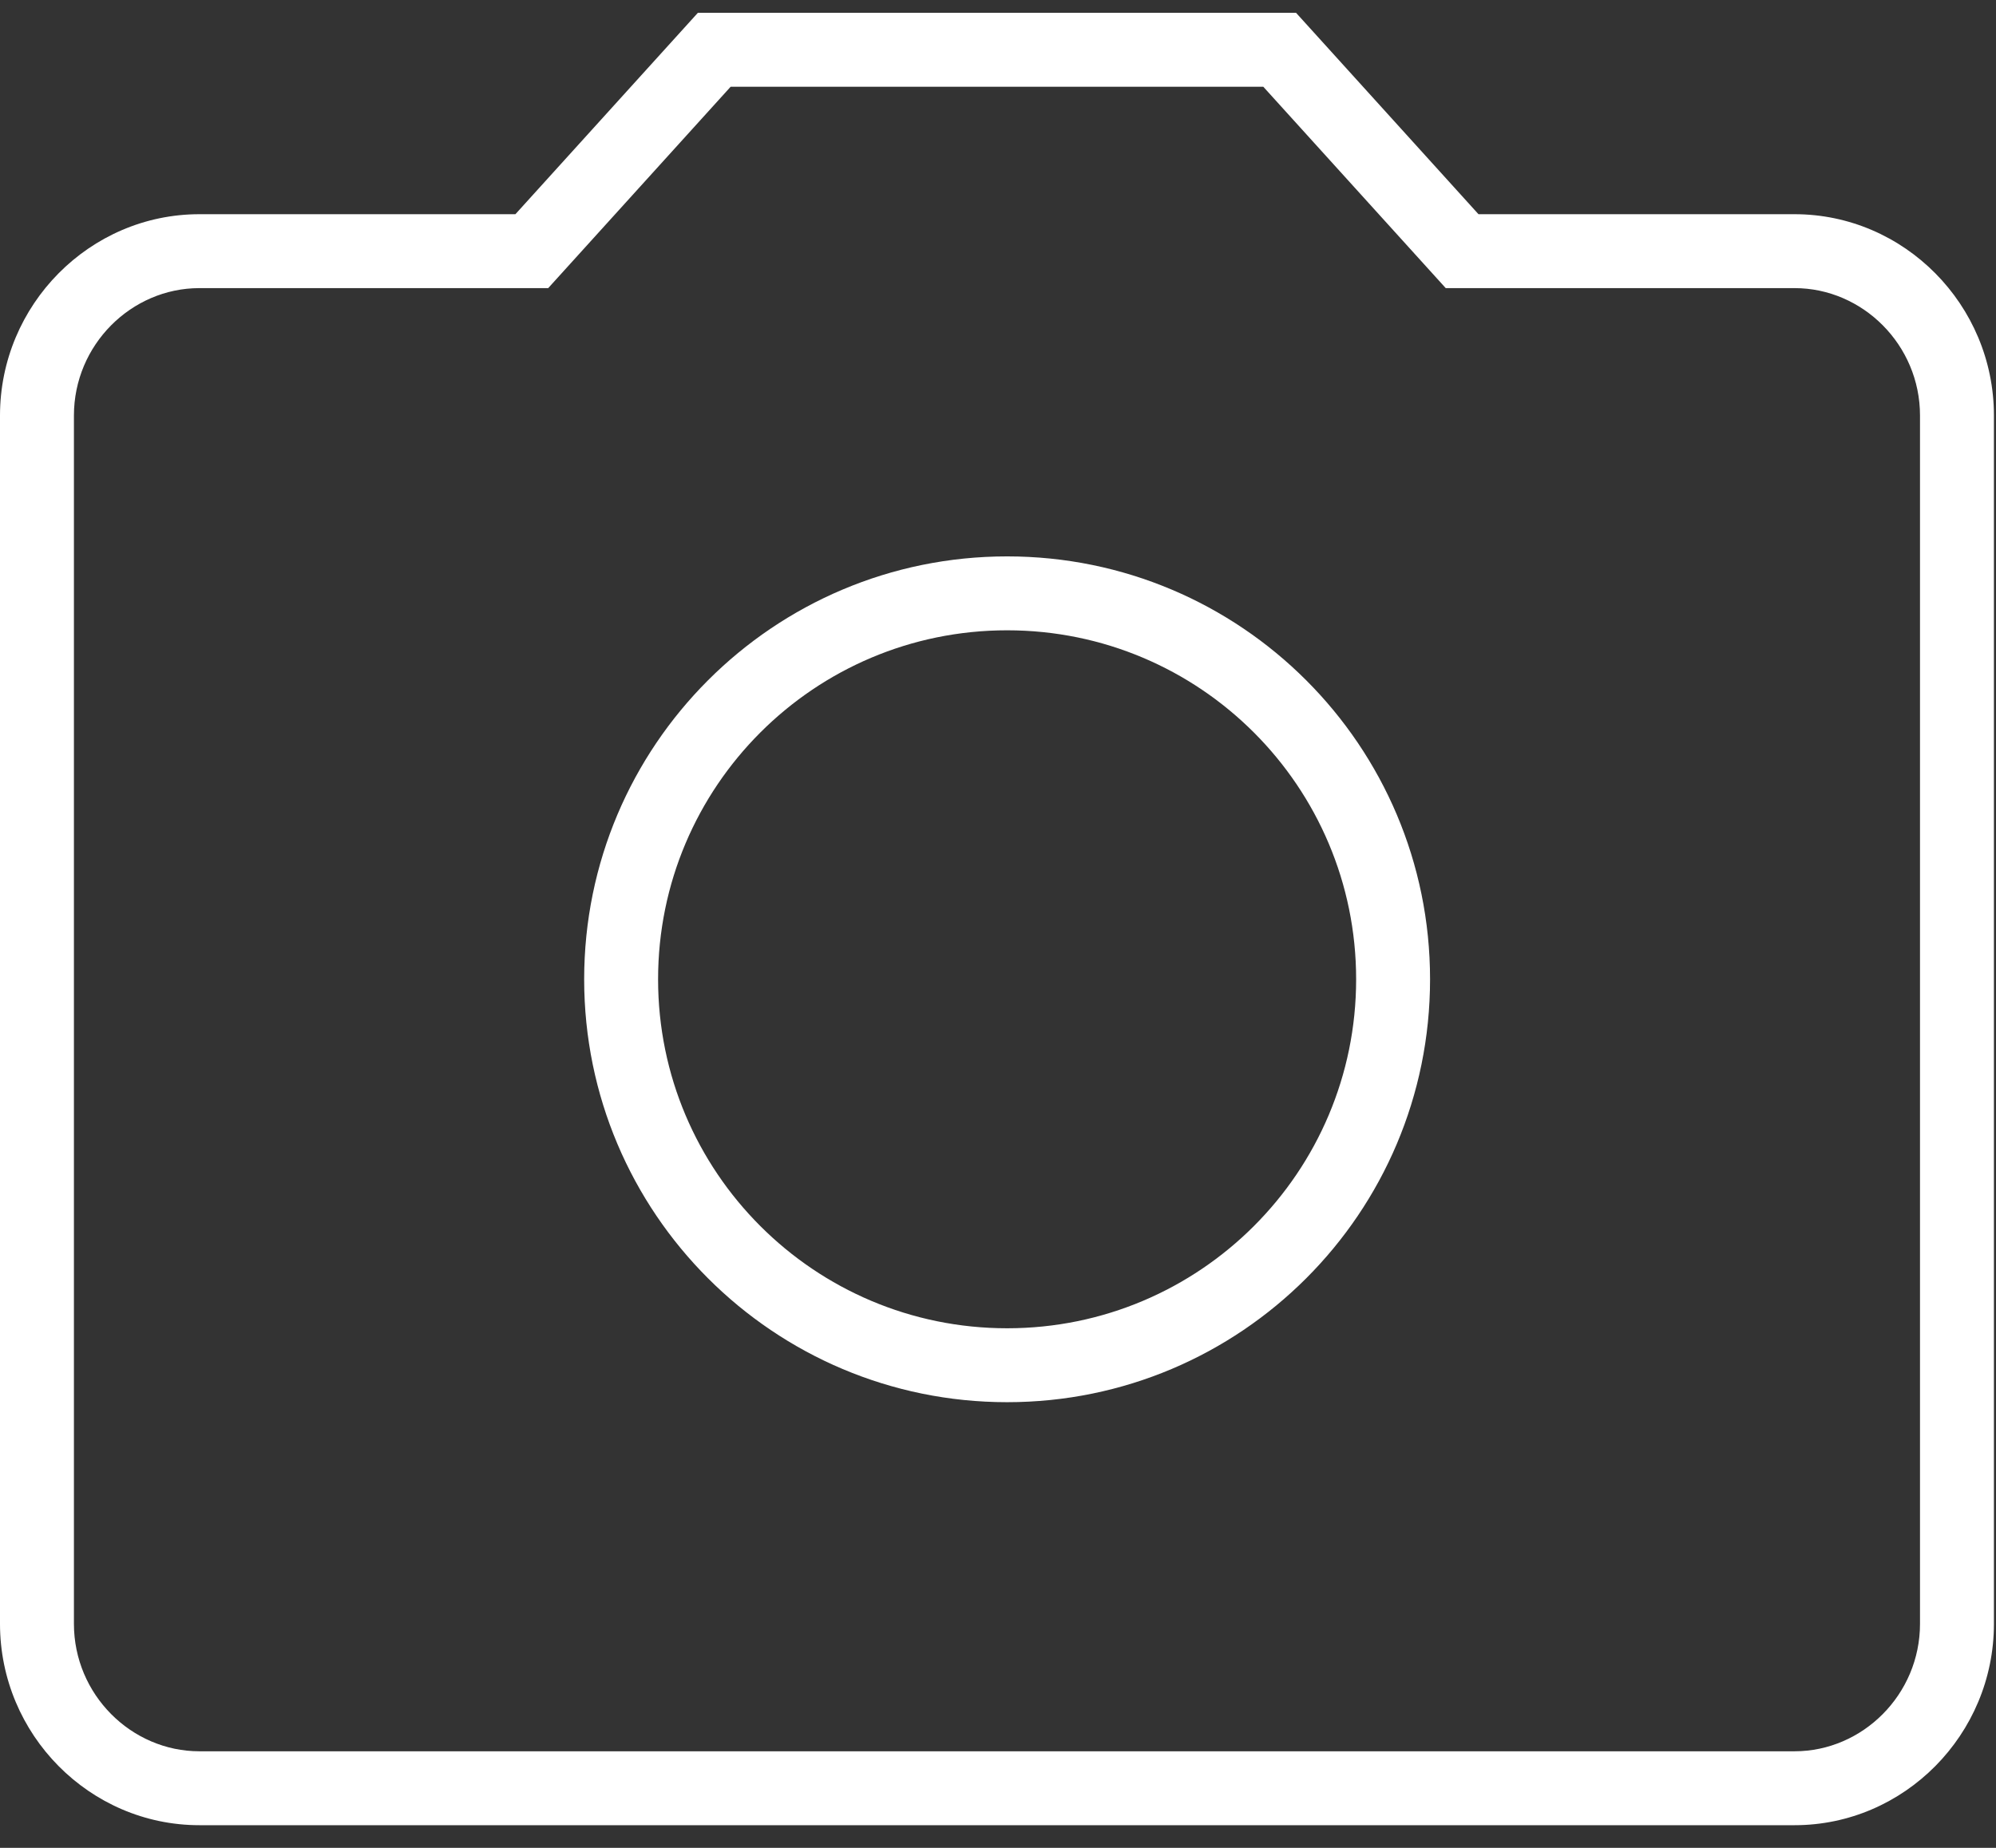 <svg width="54" height="50" viewBox="0 0 54 50" fill="none" xmlns="http://www.w3.org/2000/svg">
<rect x="0" y="0" width="54" height="50" fill="#333333" stroke="none"/>
<path fill-rule="evenodd" clip-rule="evenodd" d="M13.944 7.796H14.831L15.427 7.138L19.767 2.347H34.177L38.517 7.138L39.113 7.796H39.999H48.55C50.393 7.796 51.944 9.333 51.944 11.244V43.938C51.944 45.849 50.393 47.387 48.55 47.387H5.394C3.551 47.387 2 45.849 2 43.938V11.244C2 9.333 3.551 7.796 5.394 7.796H13.944ZM13.944 5.796L18.88 0.347H35.064L39.999 5.796H48.55C51.517 5.796 53.944 8.248 53.944 11.244V43.938C53.944 46.935 51.517 49.387 48.55 49.387H5.394C2.427 49.387 0 46.935 0 43.938V11.244C0 8.248 2.427 5.796 5.394 5.796H13.944ZM36.689 26.498C36.689 31.713 32.462 35.941 27.247 35.941C22.032 35.941 17.804 31.713 17.804 26.498C17.804 21.283 22.032 17.055 27.247 17.055C32.462 17.055 36.689 21.283 36.689 26.498ZM38.689 26.498C38.689 32.818 33.566 37.941 27.247 37.941C20.927 37.941 15.804 32.818 15.804 26.498C15.804 20.178 20.927 15.055 27.247 15.055C33.566 15.055 38.689 20.178 38.689 26.498Z" fill="#FFFFFF"/>
</svg>
